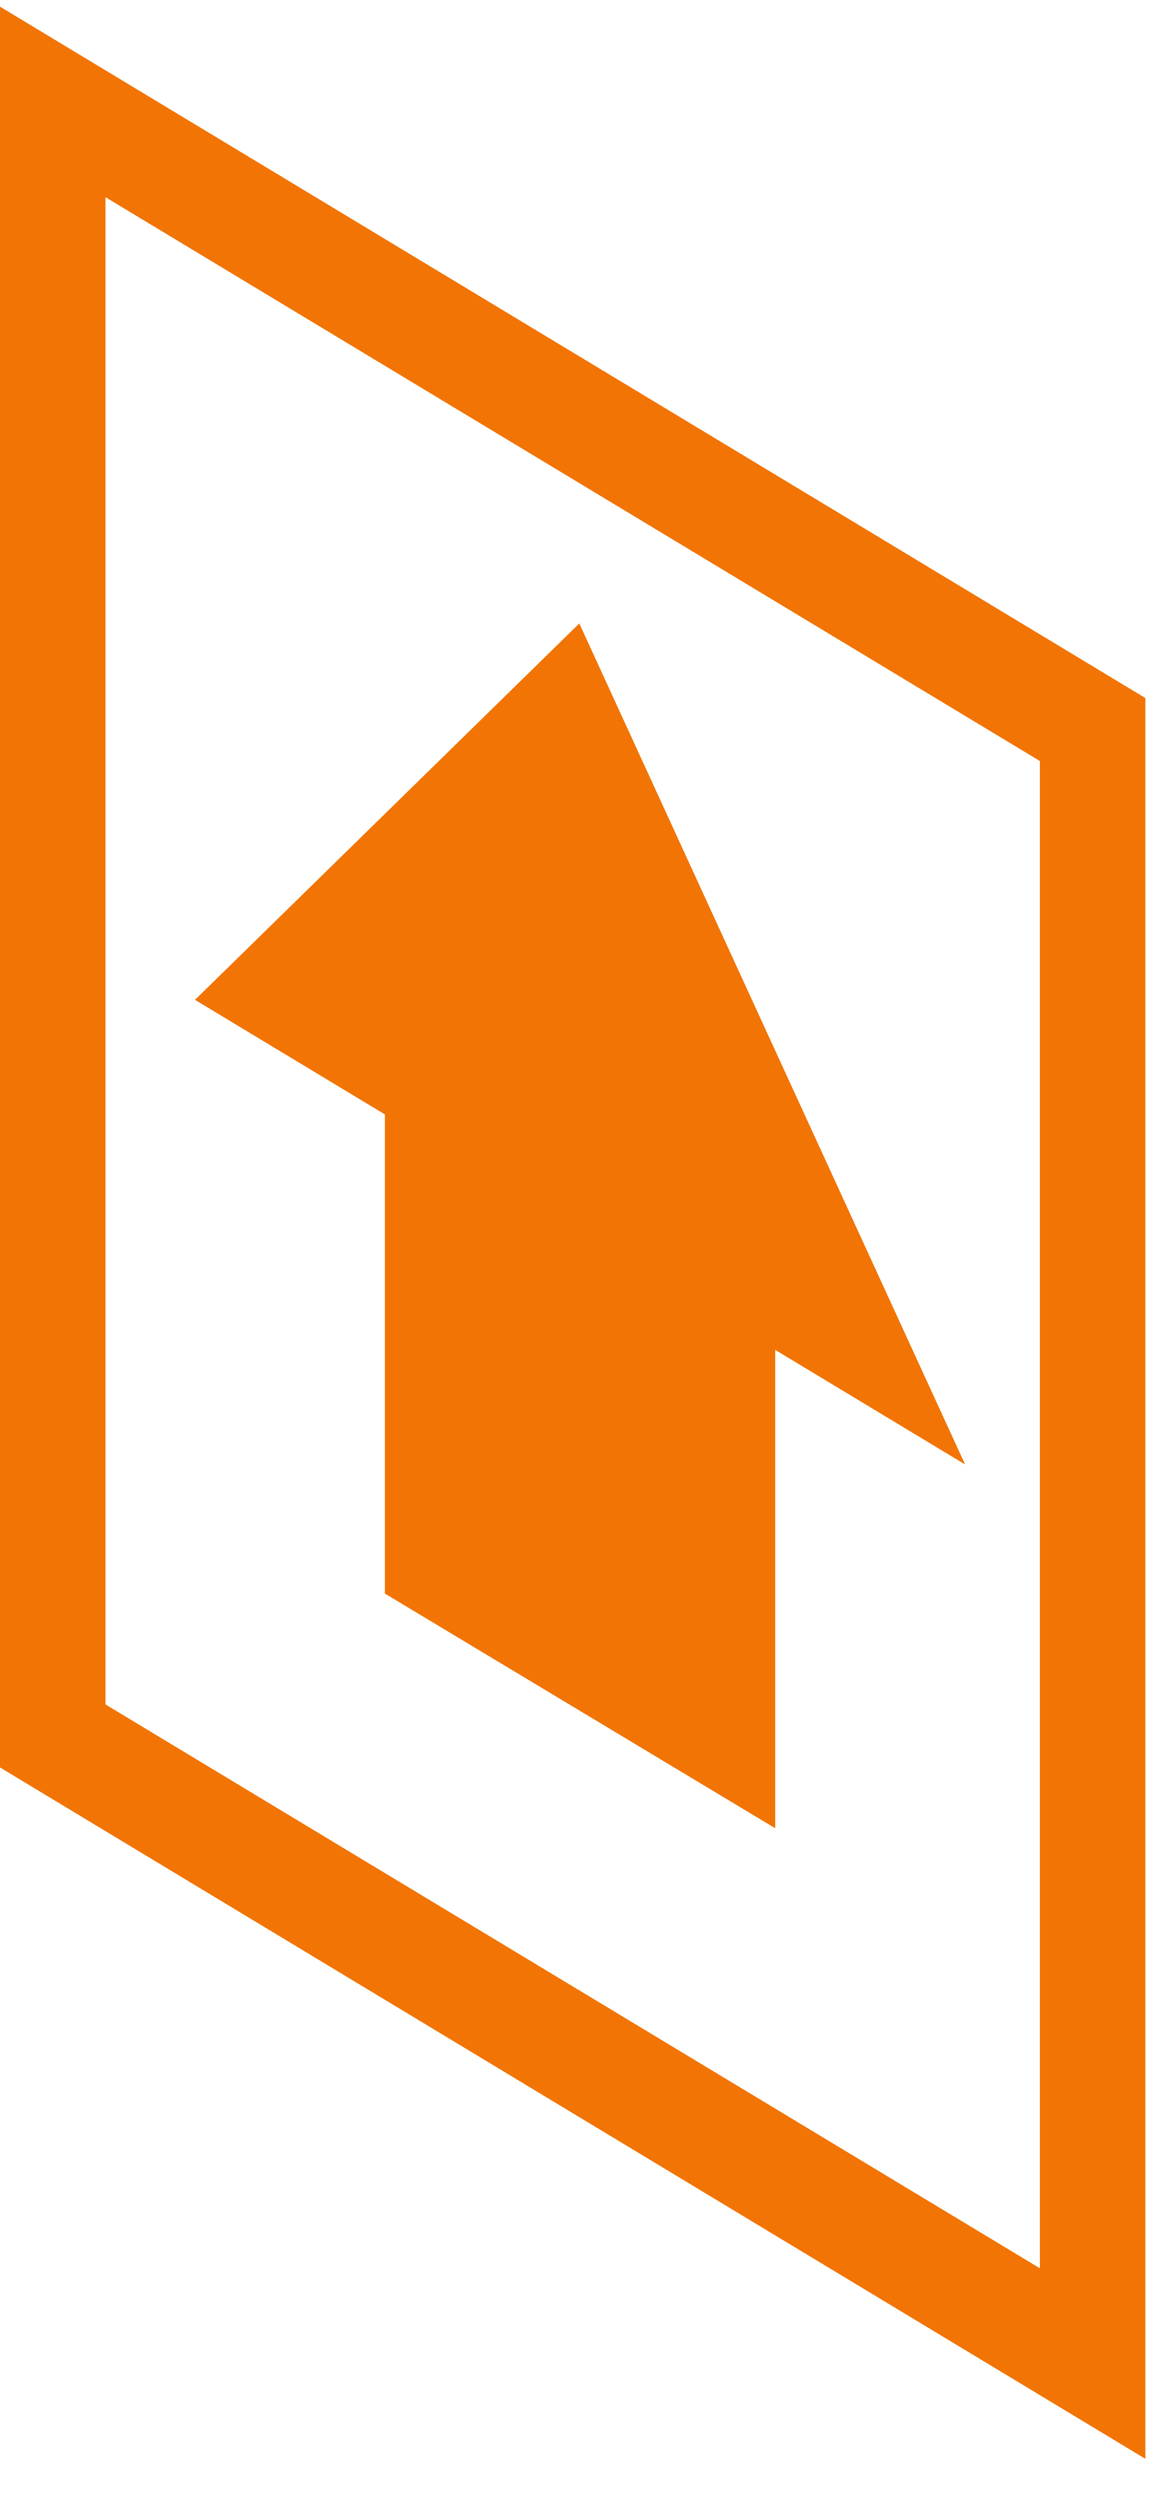<svg width="44" height="94" viewBox="0 0 24 51" fill="none" xmlns="http://www.w3.org/2000/svg">
<path d="M7.895 32.547L15.902 37.36V27.476L7.895 22.663V32.547Z" fill="#F27405"/>
<path d="M4 20.37L19.797 29.899L11.883 12.65L4 20.37Z" fill="#F27405"/>
<path d="M23.495 50.293L0 36.113V0L23.495 14.18V50.293ZM2.164 34.821L21.331 46.385V15.472L2.164 3.908V34.821Z" fill="#F27405"/>
</svg>
